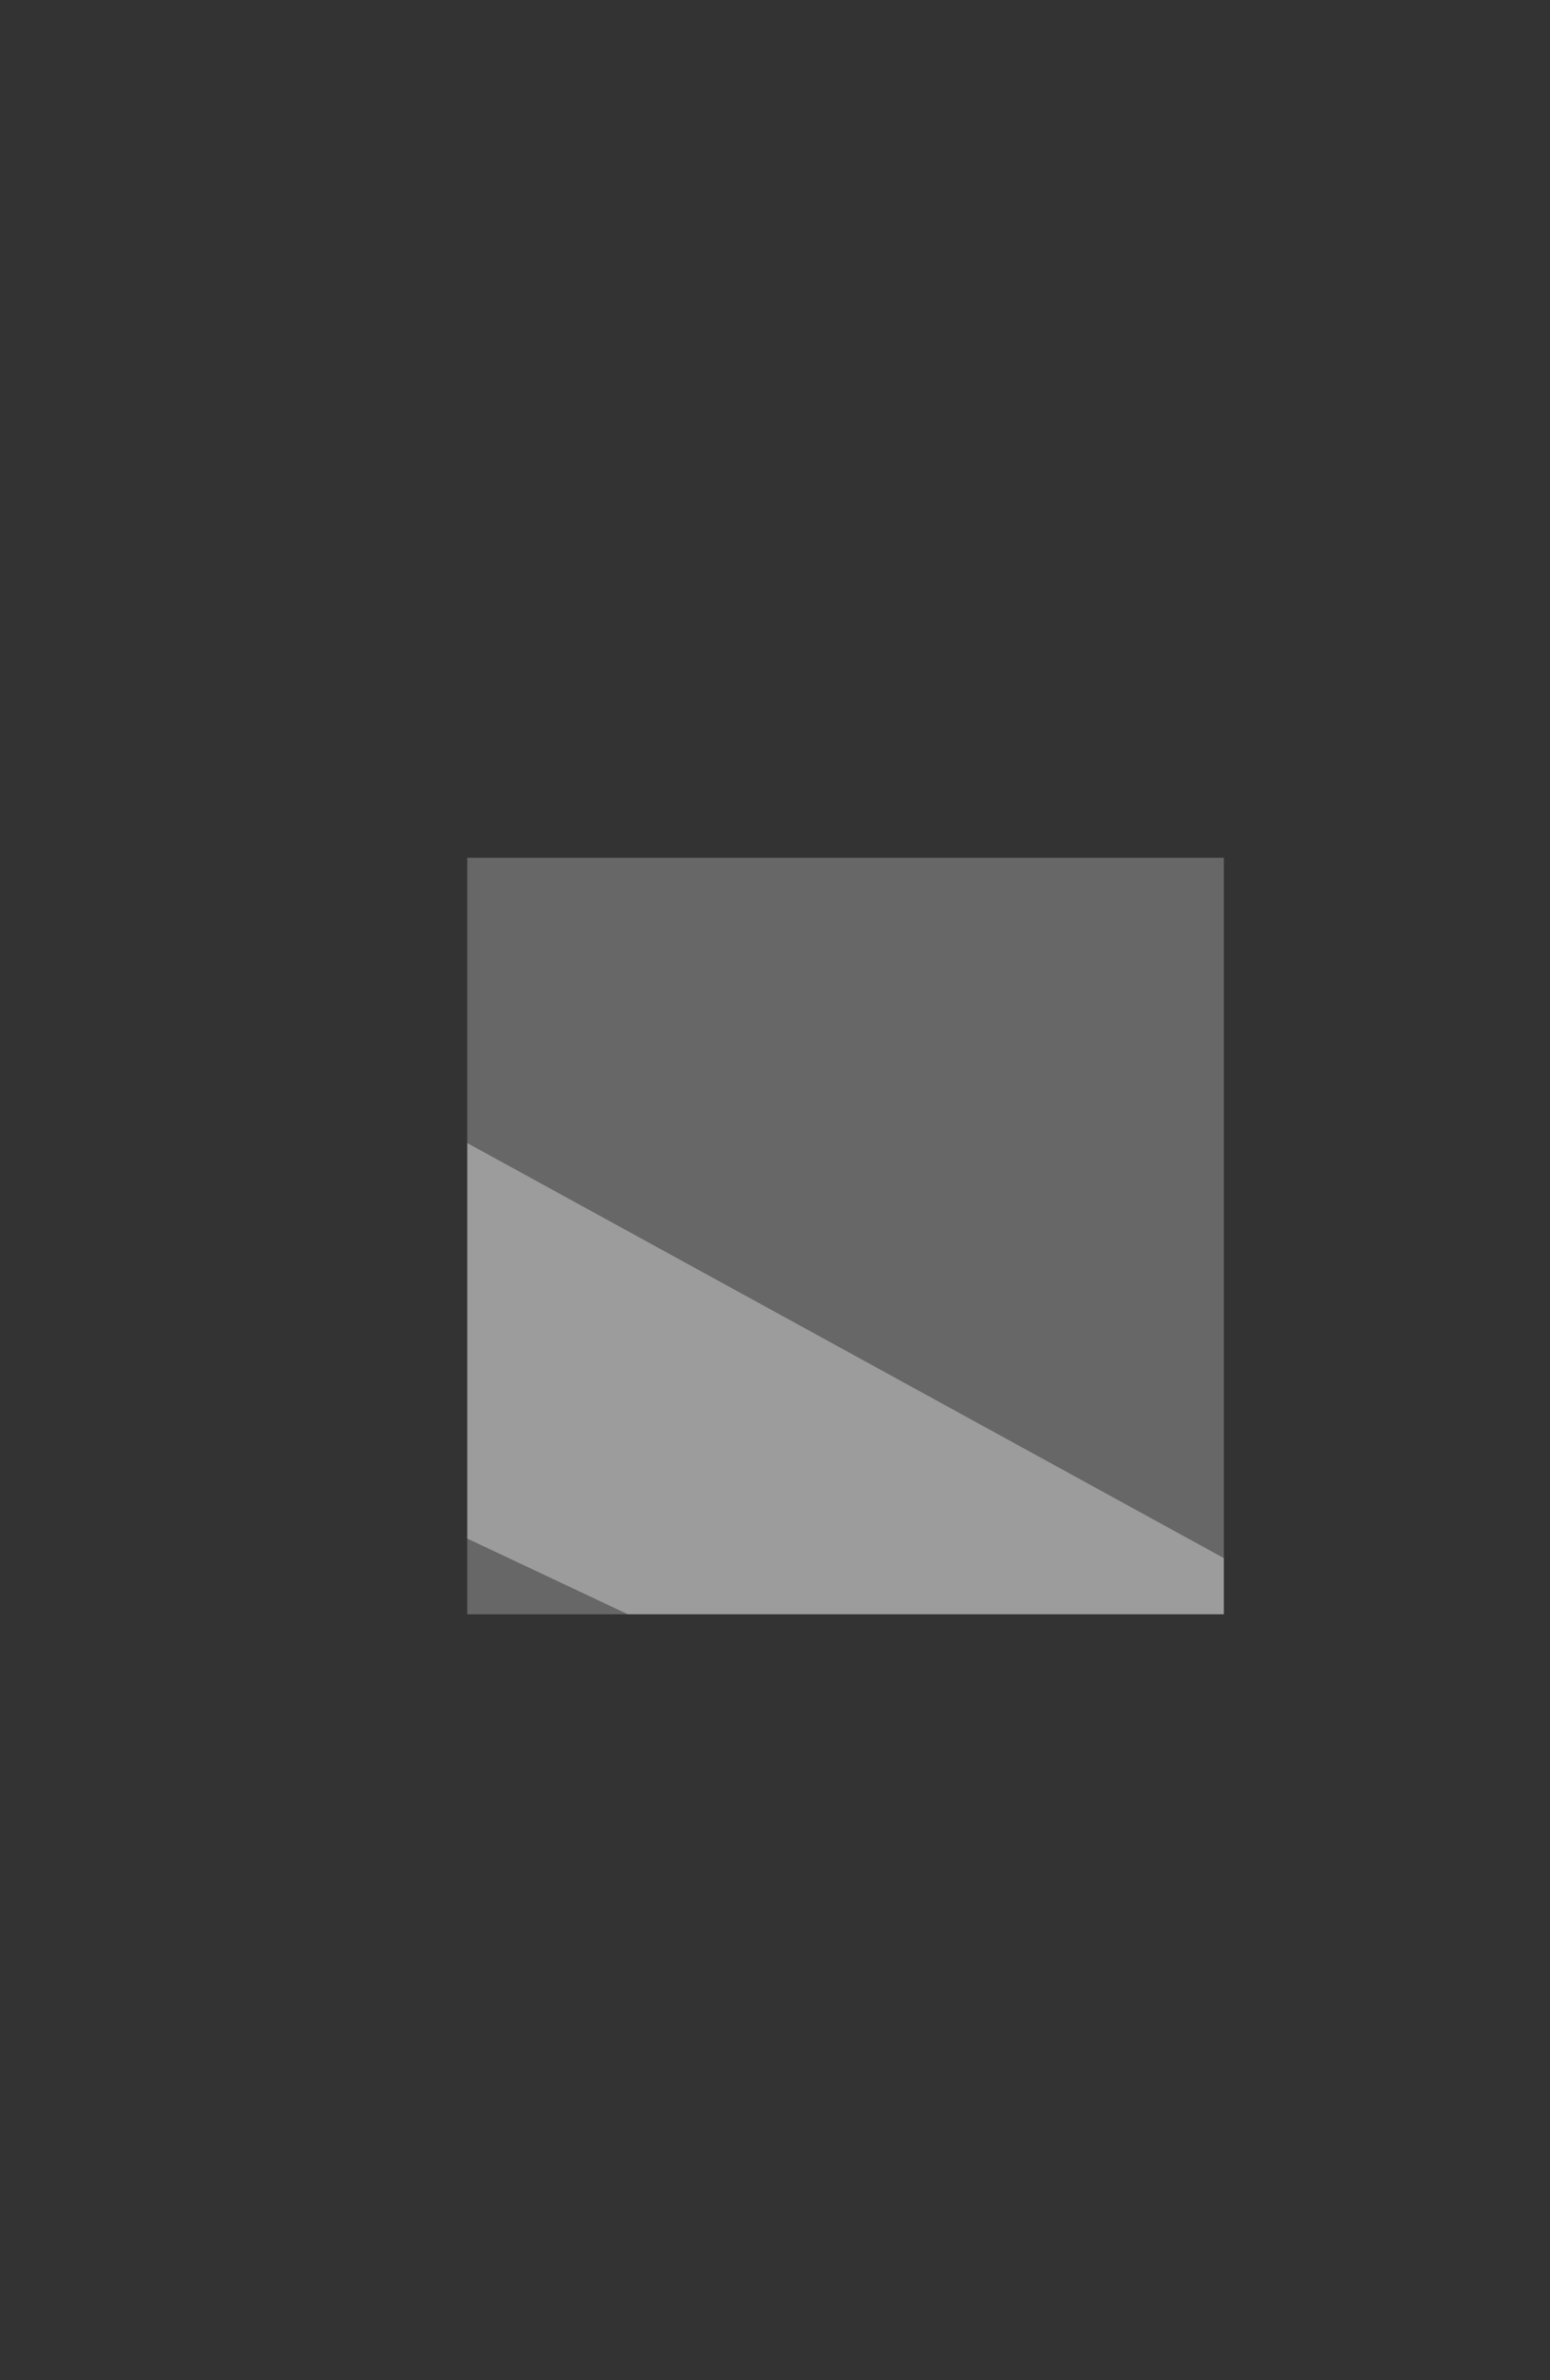 <?xml version="1.0" encoding="UTF-8" standalone="no"?>
<svg xmlns:xlink="http://www.w3.org/1999/xlink" height="116.4px" width="75.8px" xmlns="http://www.w3.org/2000/svg">
  <rect width="100%" height="100%" fill="#333333" stroke="none"/>
  <g transform="matrix(1.0, 0.0, 0.0, 1.0, 22.85, 41.95)">
    <use height="37.0" id="zonee" transform="matrix(1.0, 0.0, 0.0, 1.0, 0.0, 0.0)" width="37.0" xlink:href="#sprite0"/>
  </g>
  <defs>
    <g id="sprite0" transform="matrix(1.0, 0.0, 0.0, 1.0, 18.5, 18.5)">
      <use height="37.0" transform="matrix(1.0, 0.0, 0.0, 1.0, -18.5, -18.5)" width="37.0" xlink:href="#shape0"/>
    </g>
    <g id="shape0" transform="matrix(1.0, 0.0, 0.0, 1.0, 18.5, 18.5)">
      <path d="M-18.5 -4.55 L-18.5 -18.5 18.5 -18.5 18.5 15.75 -18.5 -4.55 M-10.65 18.5 L-18.5 18.5 -18.5 14.8 -10.65 18.5" fill="#999999" fill-opacity="0.514" fill-rule="evenodd" stroke="none"/>
      <path d="M18.5 15.75 L18.5 18.5 -10.65 18.5 -18.5 14.8 -18.5 -4.55 18.5 15.75" fill="#ffffff" fill-opacity="0.514" fill-rule="evenodd" stroke="none"/>
    </g>
  </defs>
</svg>
